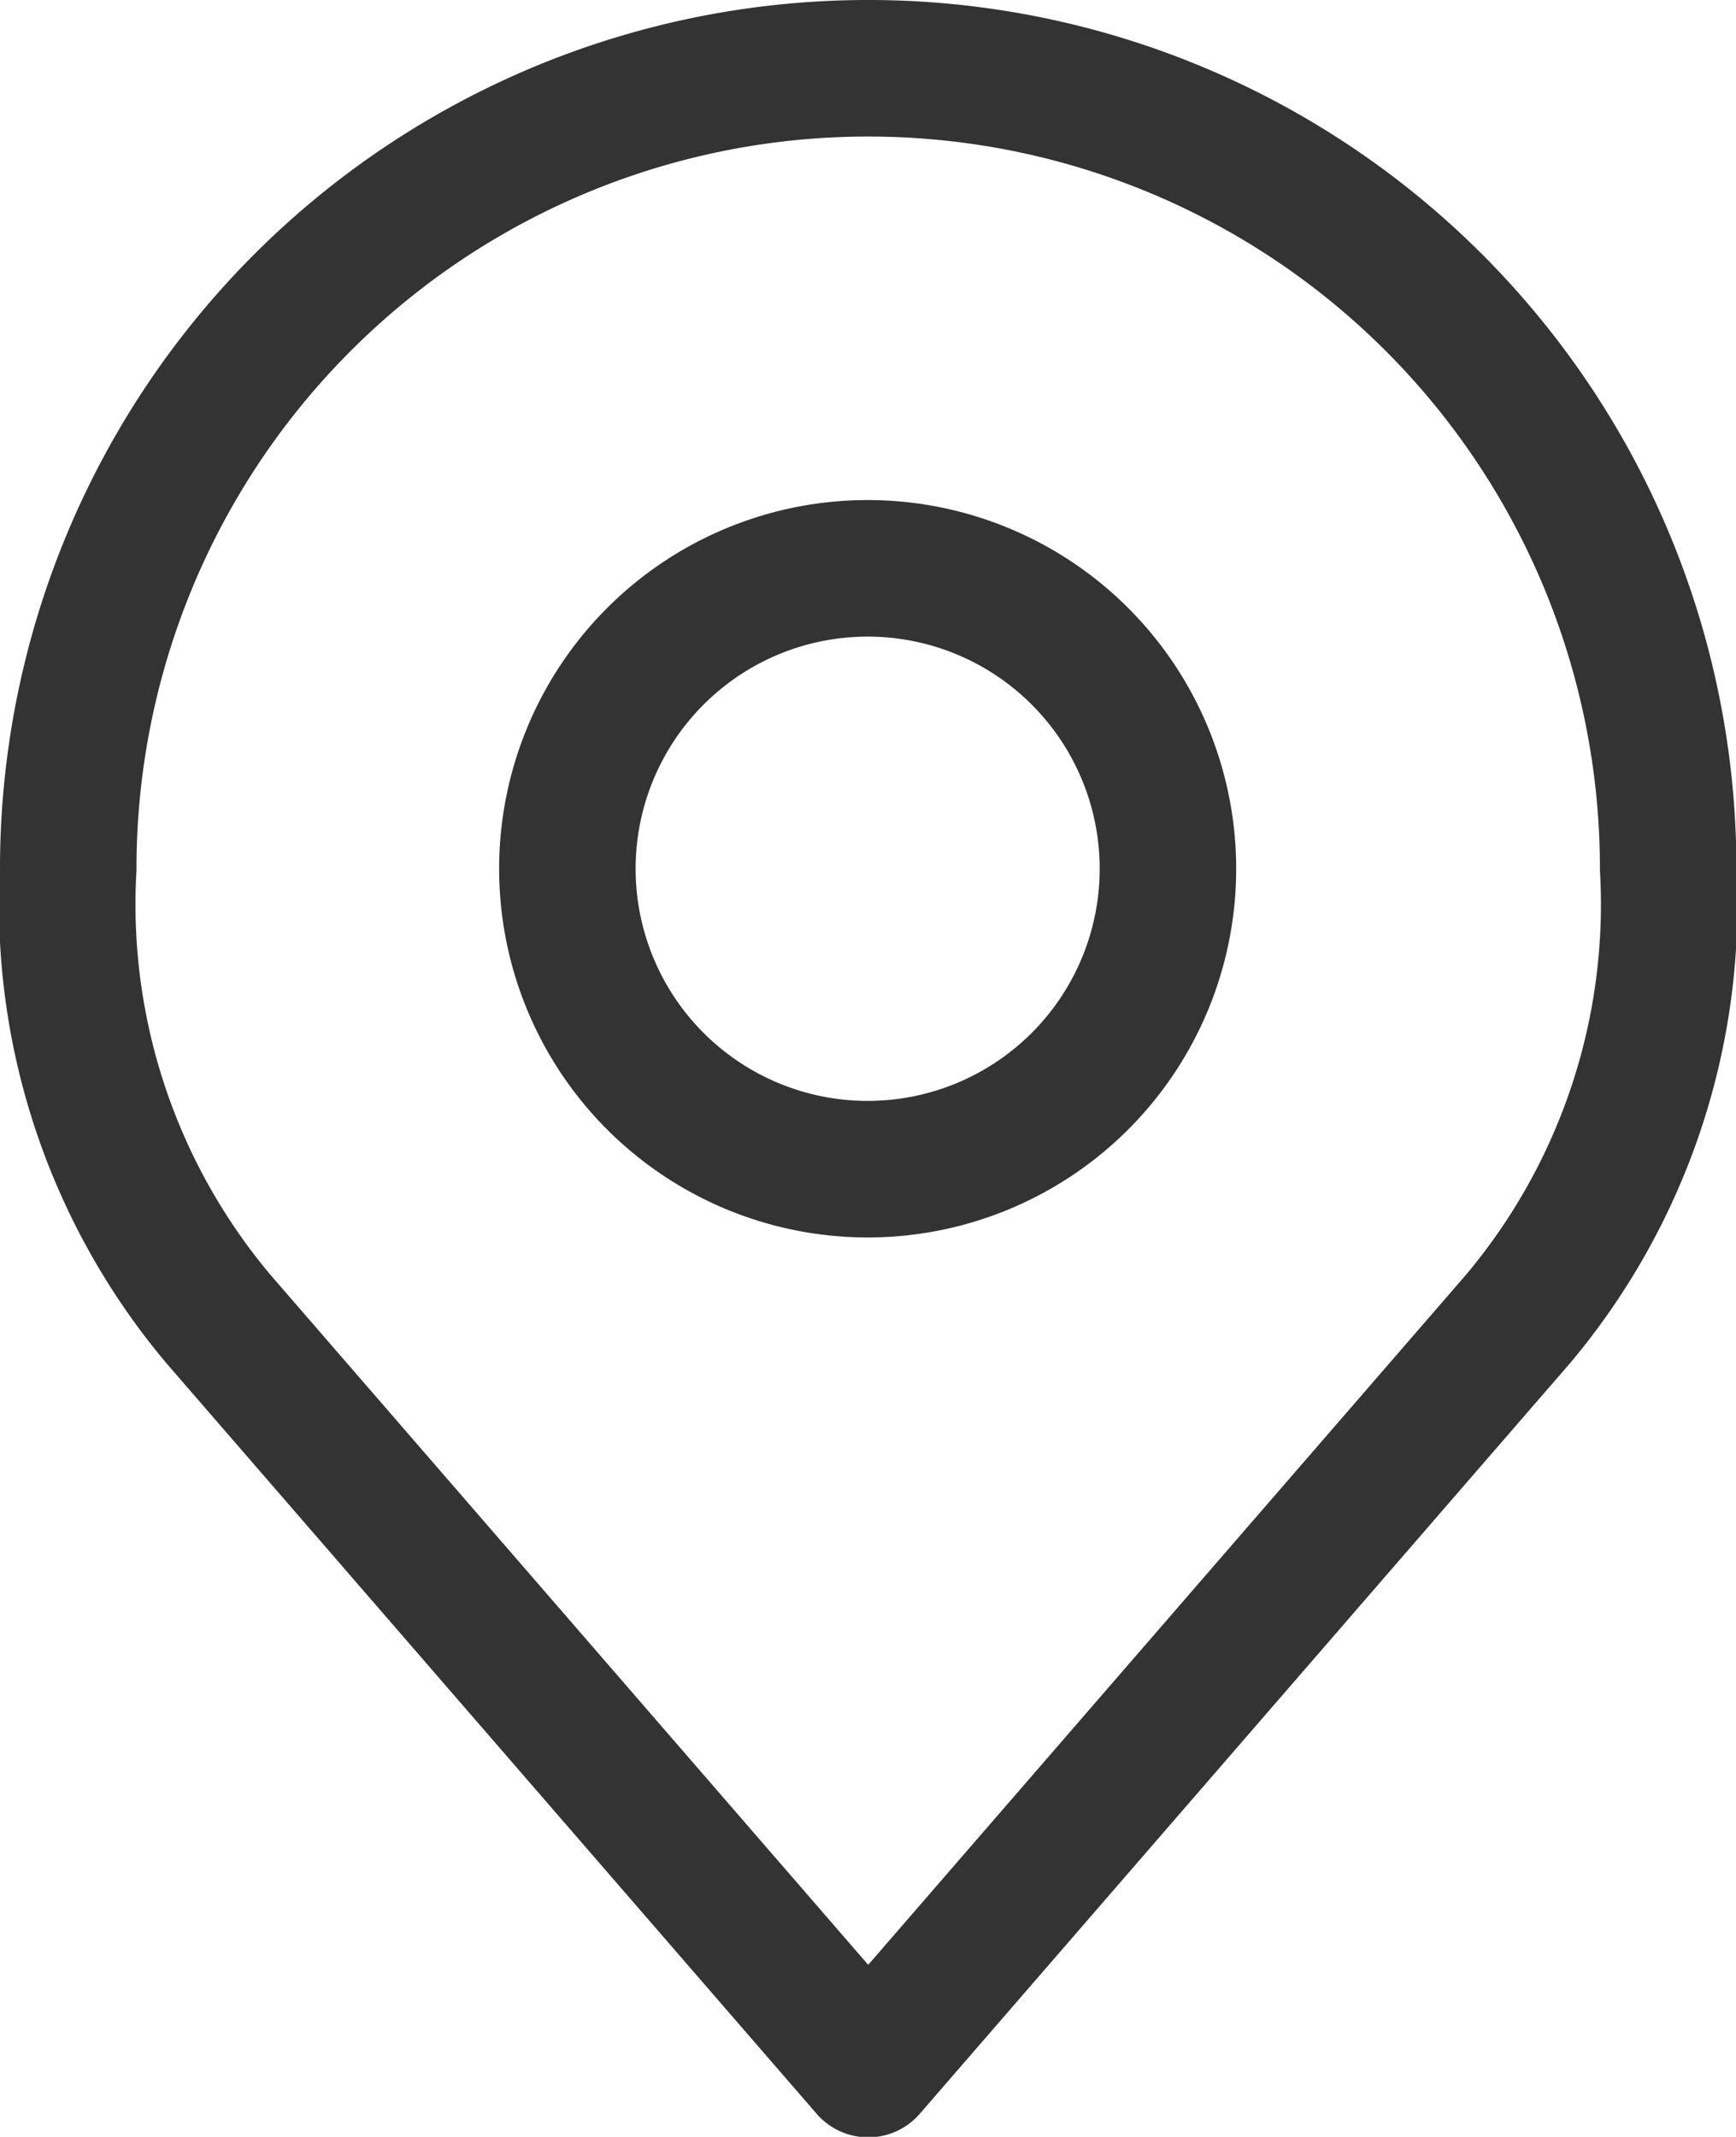<svg xmlns="http://www.w3.org/2000/svg" width="12.719" height="15.648" viewBox="0 0 12.719 15.648">
  <g id="Icon_akar-location" data-name="Icon akar-location" transform="translate(0.5 0.5)">
    <path id="Path_18222" data-name="Path 18222" d="M17.895,12.7a2.2,2.2,0,1,1-2.2-2.2A2.2,2.2,0,0,1,17.895,12.7Z" transform="translate(-9.838 -6.838)" fill="none" stroke="#333" stroke-linecap="round" stroke-linejoin="round" stroke-width="1"/>
    <path id="Path_18223" data-name="Path 18223" d="M11.859,3A5.859,5.859,0,0,0,6,8.859a4.716,4.716,0,0,0,1.1,3.3l4.761,5.493,4.761-5.493a4.716,4.716,0,0,0,1.1-3.3A5.859,5.859,0,0,0,11.859,3Z" transform="translate(-6 -3)" fill="none" stroke="#333" stroke-linecap="round" stroke-linejoin="round" stroke-width="1"/>
  </g>
</svg>
